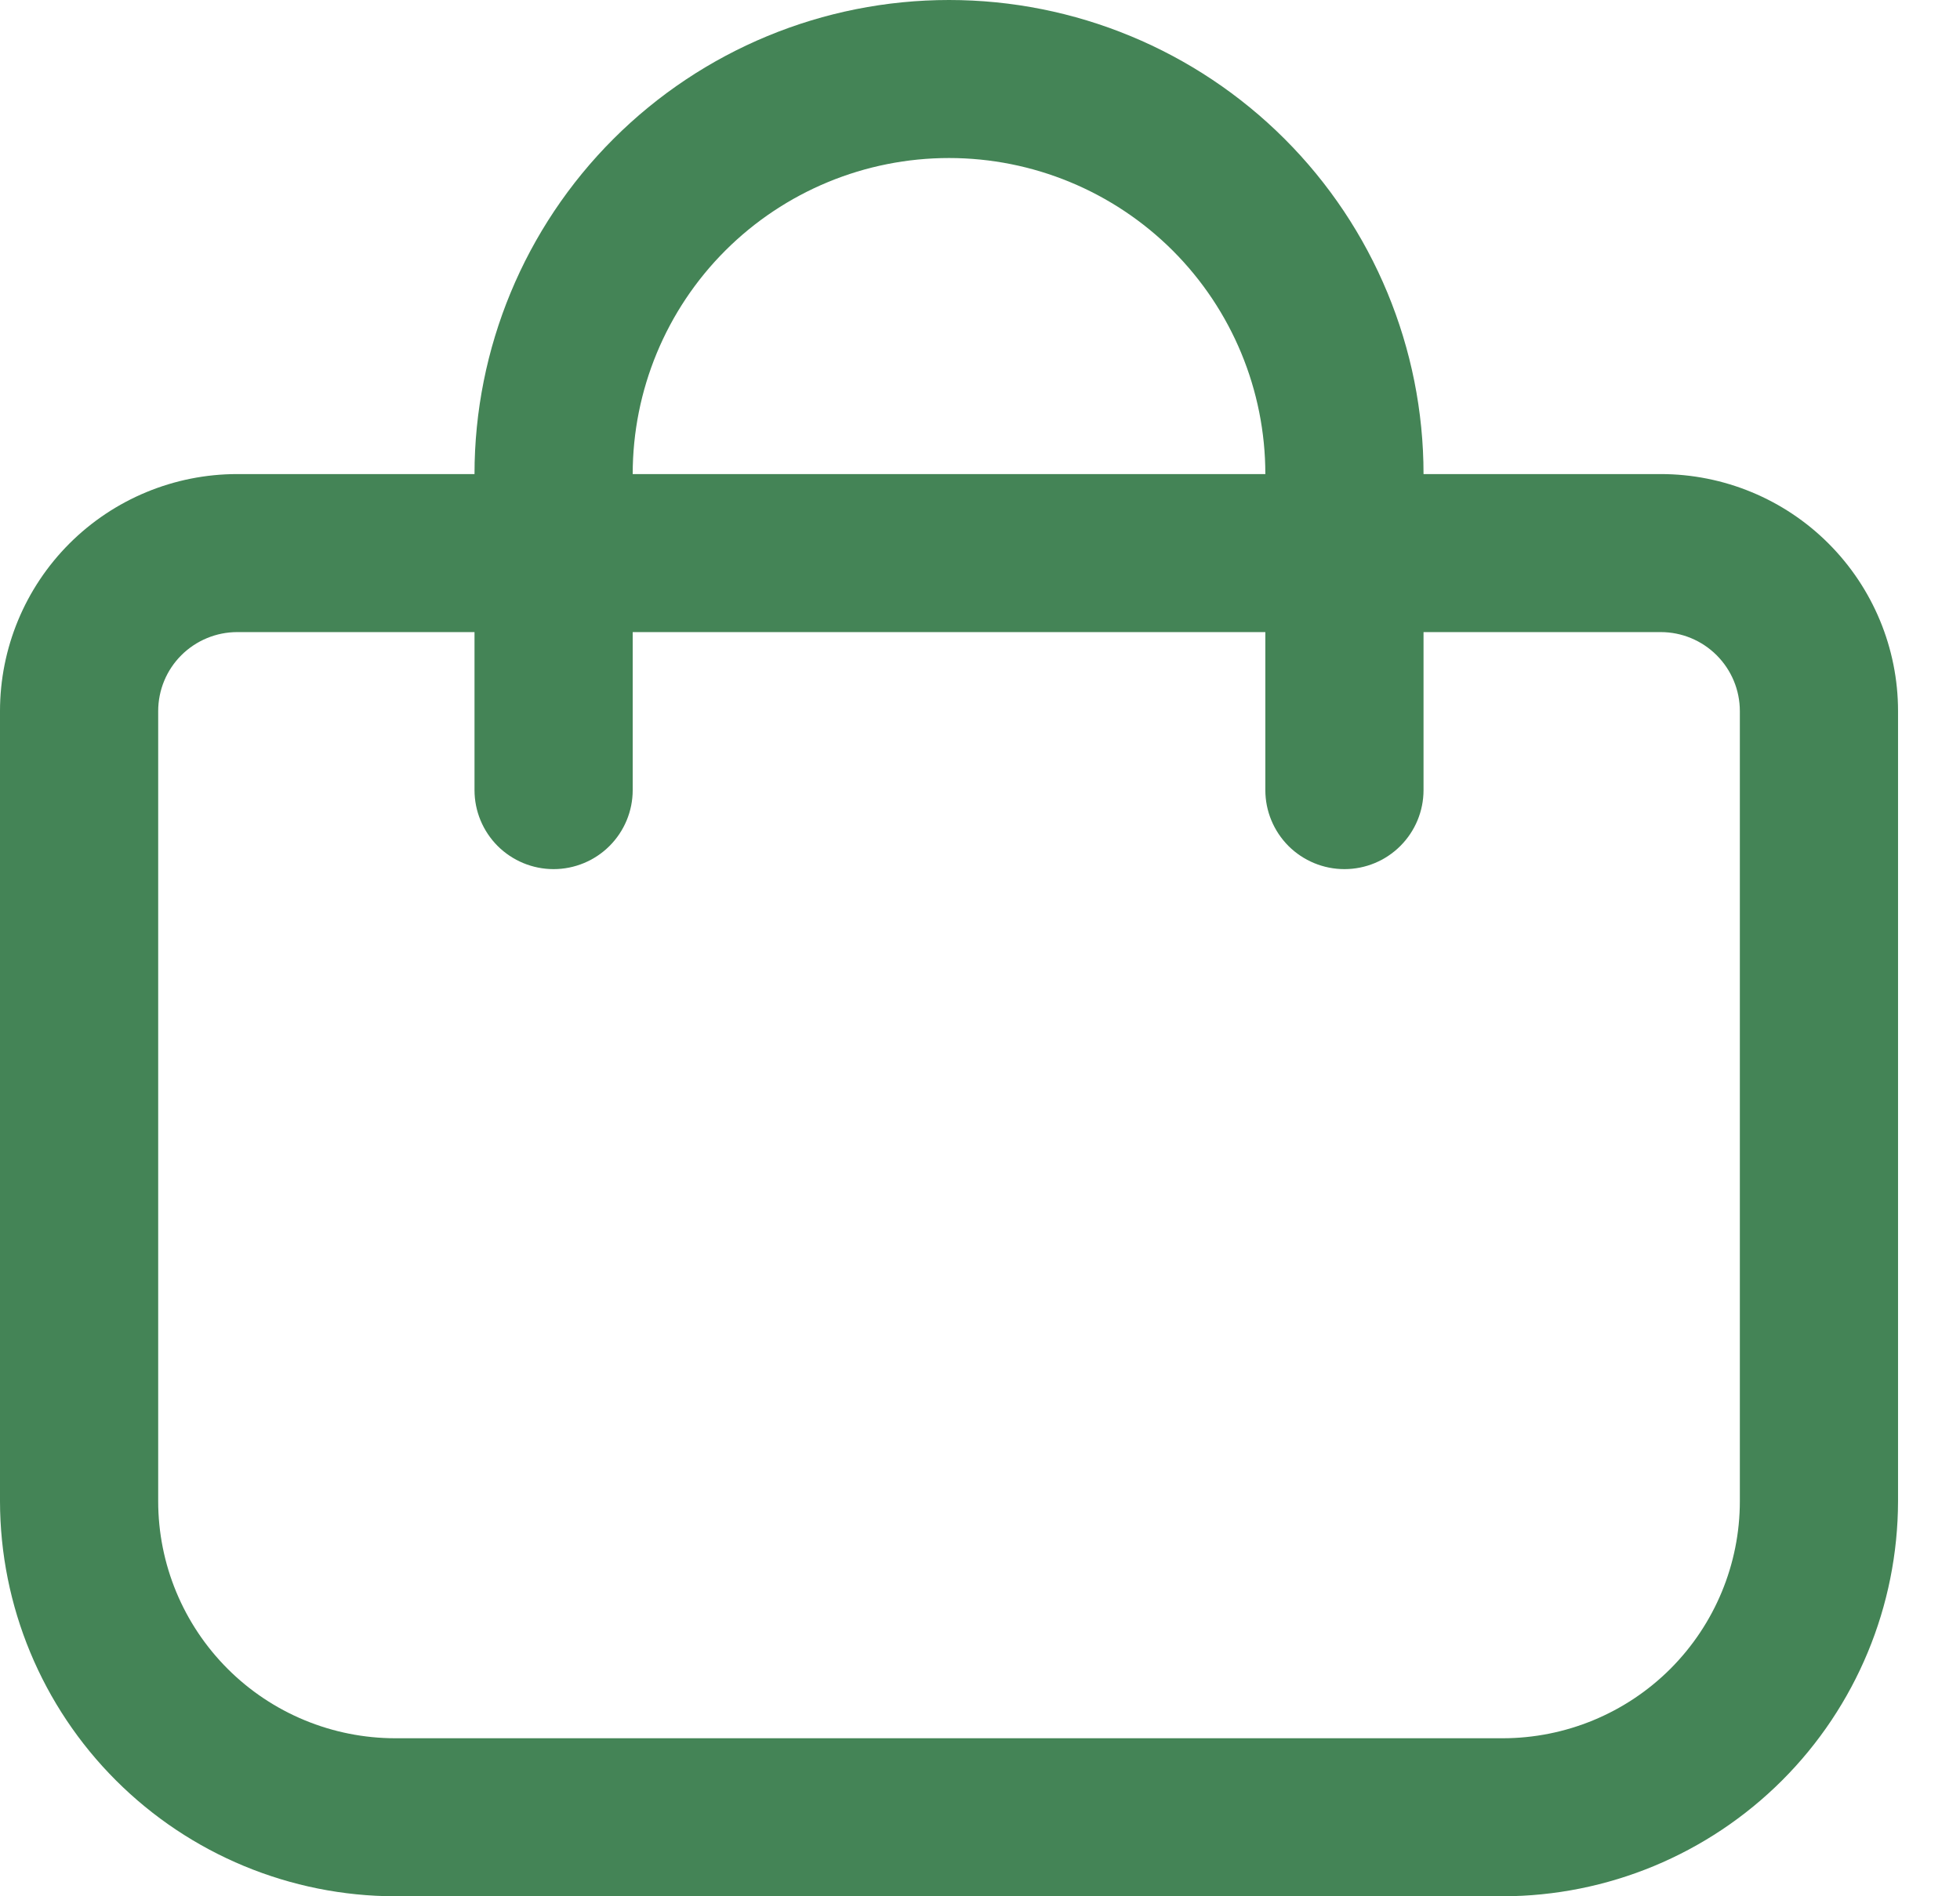 <svg width="31" height="30" viewBox="0 0 31 30" fill="none" xmlns="http://www.w3.org/2000/svg">
<g clip-path="url(#clip0_579_1938)">
<g clip-path="url(#clip1_579_1938)">
<path d="M26.267 7.5H22.515C22.515 5.511 21.724 3.603 20.317 2.197C18.909 0.79 17 0 15.01 0C13.019 0 11.11 0.79 9.703 2.197C8.296 3.603 7.505 5.511 7.505 7.5H3.752C2.757 7.5 1.803 7.895 1.099 8.598C0.395 9.302 0 10.255 0 11.25L0 23.75C0.002 25.407 0.662 26.996 1.834 28.167C3.006 29.339 4.596 29.998 6.254 30H23.765C25.424 29.998 27.013 29.339 28.186 28.167C29.358 26.996 30.017 25.407 30.02 23.75V11.25C30.02 10.255 29.624 9.302 28.92 8.598C28.217 7.895 27.262 7.5 26.267 7.5ZM15.01 2.5C16.337 2.5 17.609 3.027 18.548 3.964C19.486 4.902 20.013 6.174 20.013 7.5H10.007C10.007 6.174 10.534 4.902 11.472 3.964C12.41 3.027 13.683 2.5 15.01 2.5V2.5ZM27.518 23.75C27.518 24.745 27.122 25.698 26.419 26.402C25.715 27.105 24.761 27.5 23.765 27.5H6.254C5.259 27.5 4.304 27.105 3.601 26.402C2.897 25.698 2.502 24.745 2.502 23.75V11.25C2.502 10.918 2.633 10.601 2.868 10.366C3.103 10.132 3.421 10 3.752 10H7.505V12.5C7.505 12.832 7.637 13.149 7.871 13.384C8.106 13.618 8.424 13.75 8.756 13.75C9.087 13.75 9.406 13.618 9.64 13.384C9.875 13.149 10.007 12.832 10.007 12.5V10H20.013V12.5C20.013 12.832 20.145 13.149 20.379 13.384C20.614 13.618 20.932 13.75 21.264 13.75C21.596 13.75 21.914 13.618 22.148 13.384C22.383 13.149 22.515 12.832 22.515 12.5V10H26.267C26.599 10 26.917 10.132 27.151 10.366C27.386 10.601 27.518 10.918 27.518 11.25V23.75Z" fill="#448456"/>
</g>
</g>
<defs>
<clipPath id="clip0_579_1938">
<rect width="30.02" height="30" fill="white"/>
</clipPath>
<clipPath id="clip1_579_1938">
<rect width="30.02" height="30" fill="white"/>
</clipPath>
</defs>
</svg>
